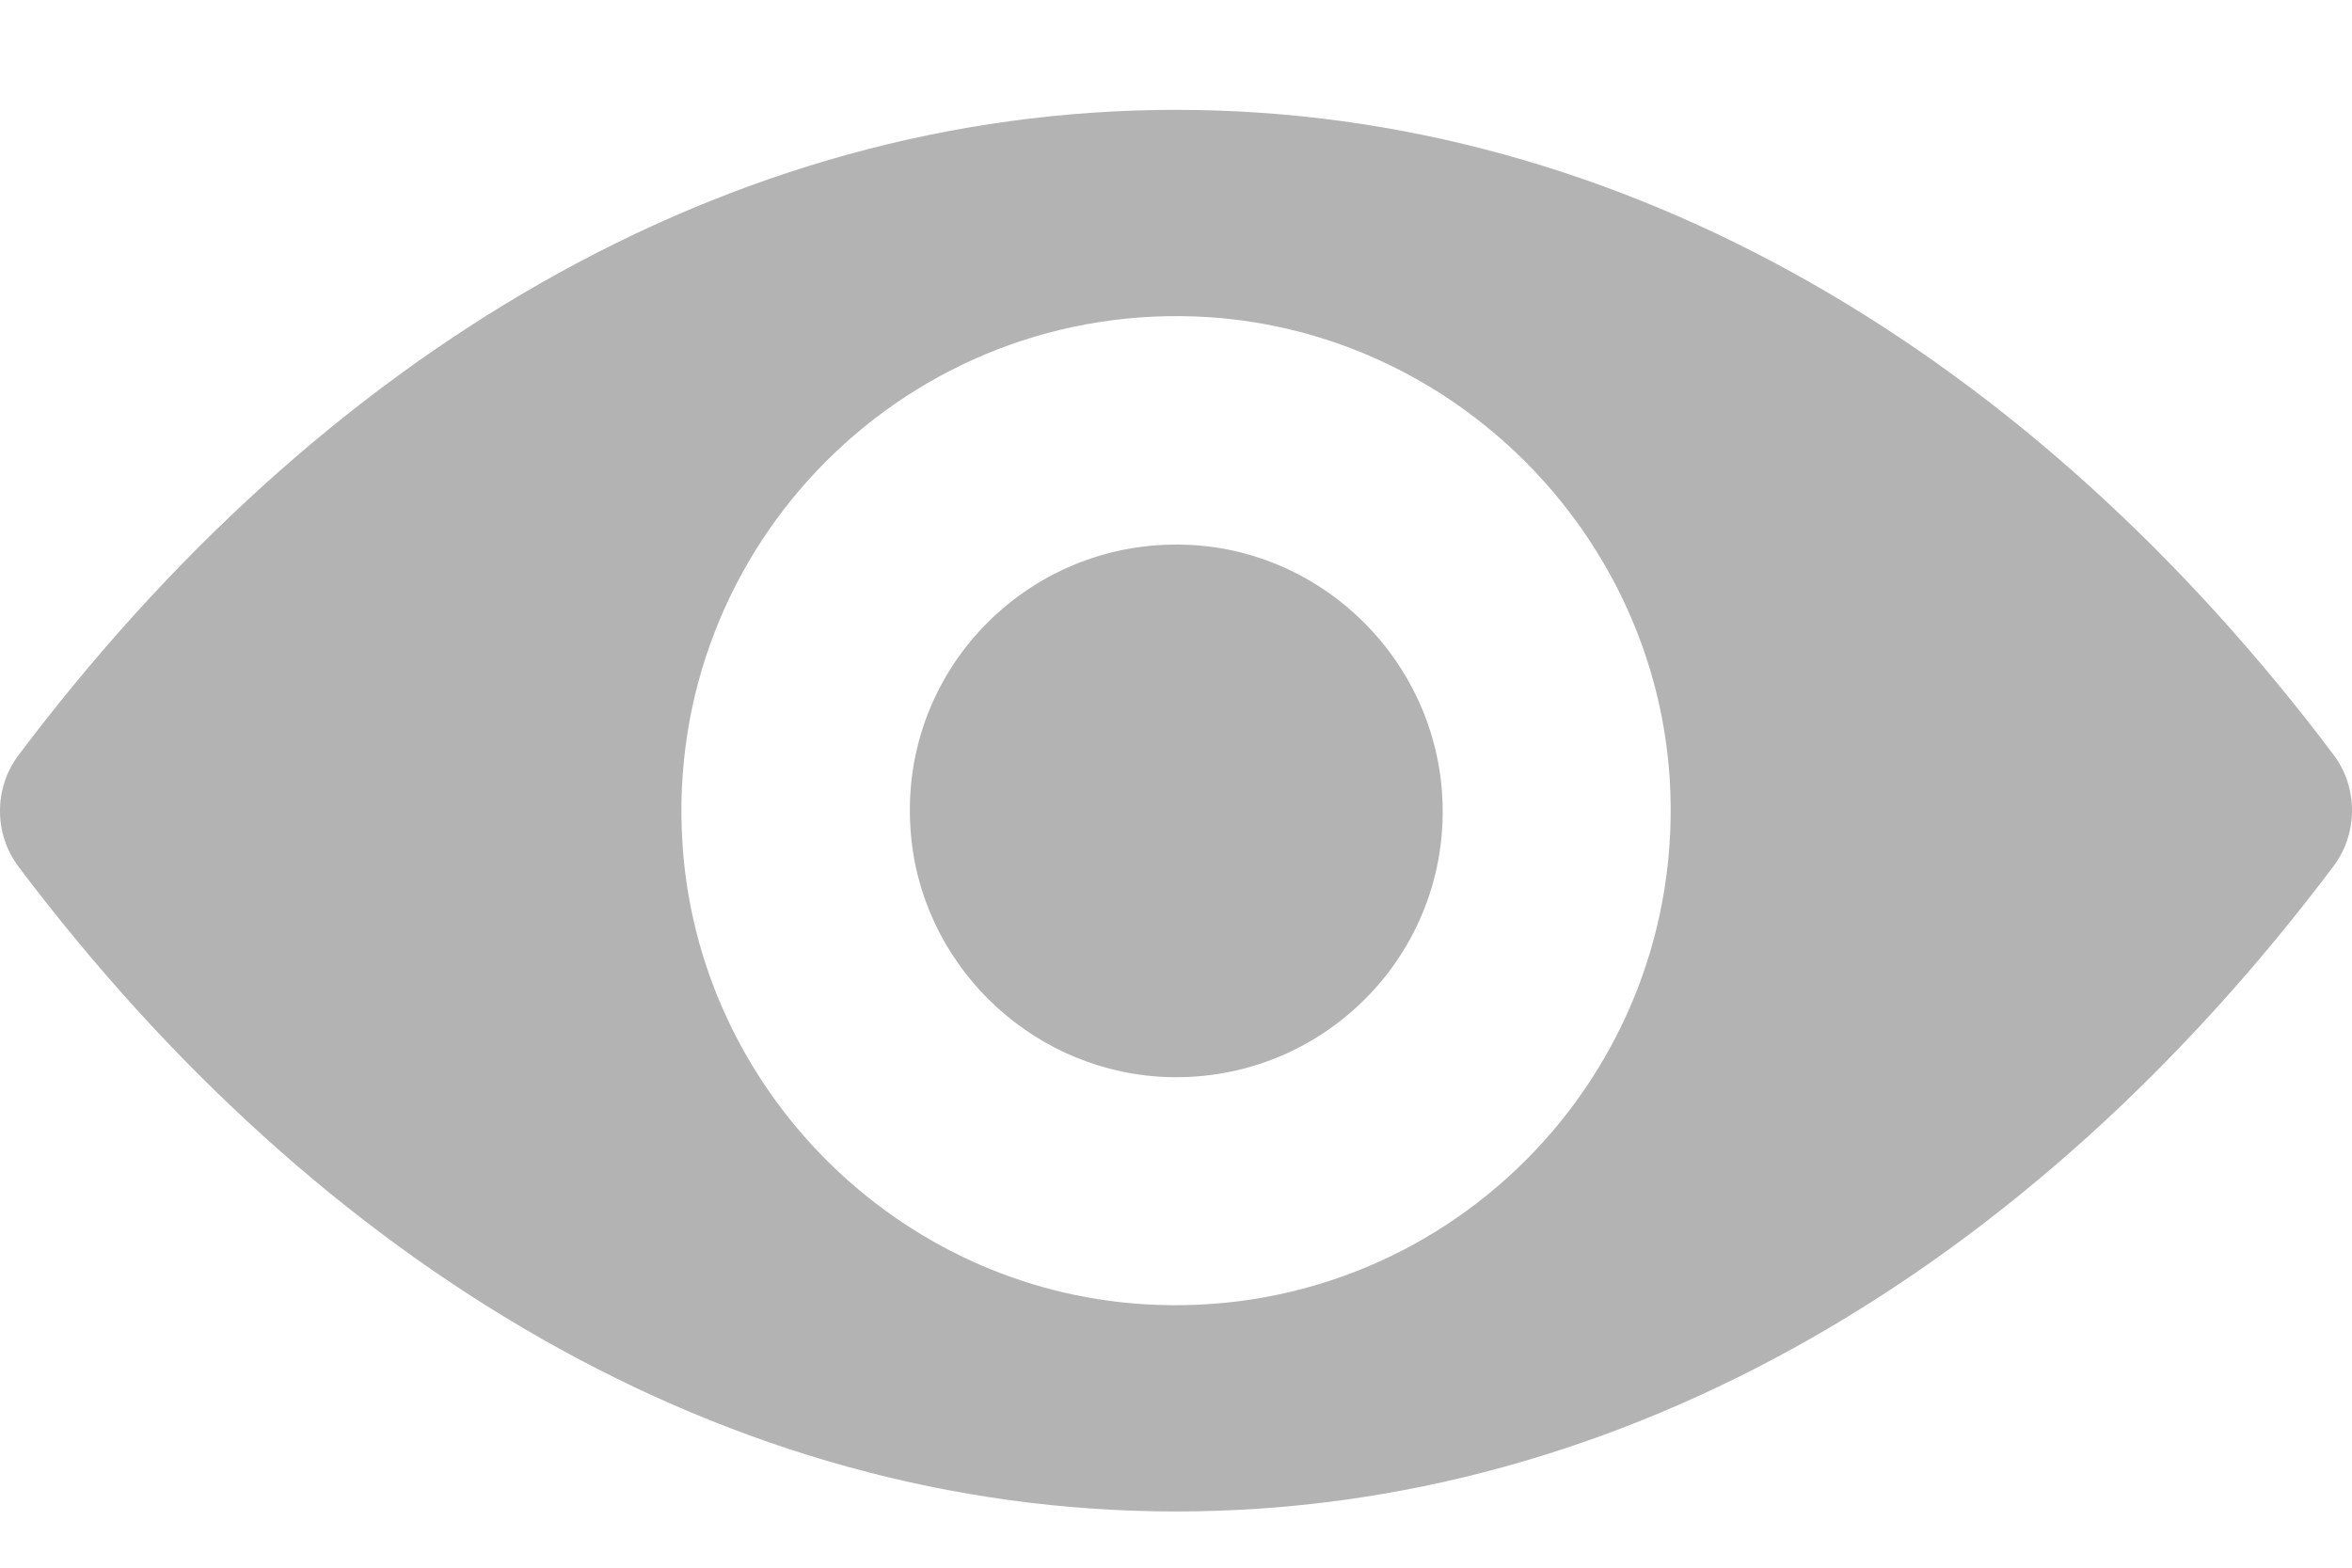<svg width="21" height="14" viewBox="0 0 21 14" fill="none" xmlns="http://www.w3.org/2000/svg">
<path d="M10.5 13.498C6.488 13.498 2.849 11.303 0.164 7.738C-0.055 7.446 -0.055 7.038 0.164 6.746C2.849 3.176 6.488 0.981 10.5 0.981C14.512 0.981 18.151 3.176 20.836 6.741C21.055 7.033 21.055 7.441 20.836 7.734C18.151 11.303 14.512 13.498 10.5 13.498ZM10.788 2.832C8.124 2.665 5.925 4.86 6.093 7.527C6.23 9.727 8.013 11.51 10.212 11.647C12.876 11.815 15.075 9.619 14.908 6.952C14.766 4.757 12.983 2.974 10.788 2.832ZM10.655 4.868C9.22 4.778 8.034 5.959 8.129 7.394C8.202 8.58 9.164 9.538 10.35 9.615C11.784 9.705 12.97 8.524 12.876 7.089C12.798 5.899 11.836 4.941 10.655 4.868Z" fill="black" fill-opacity="0.3"/>
</svg>

